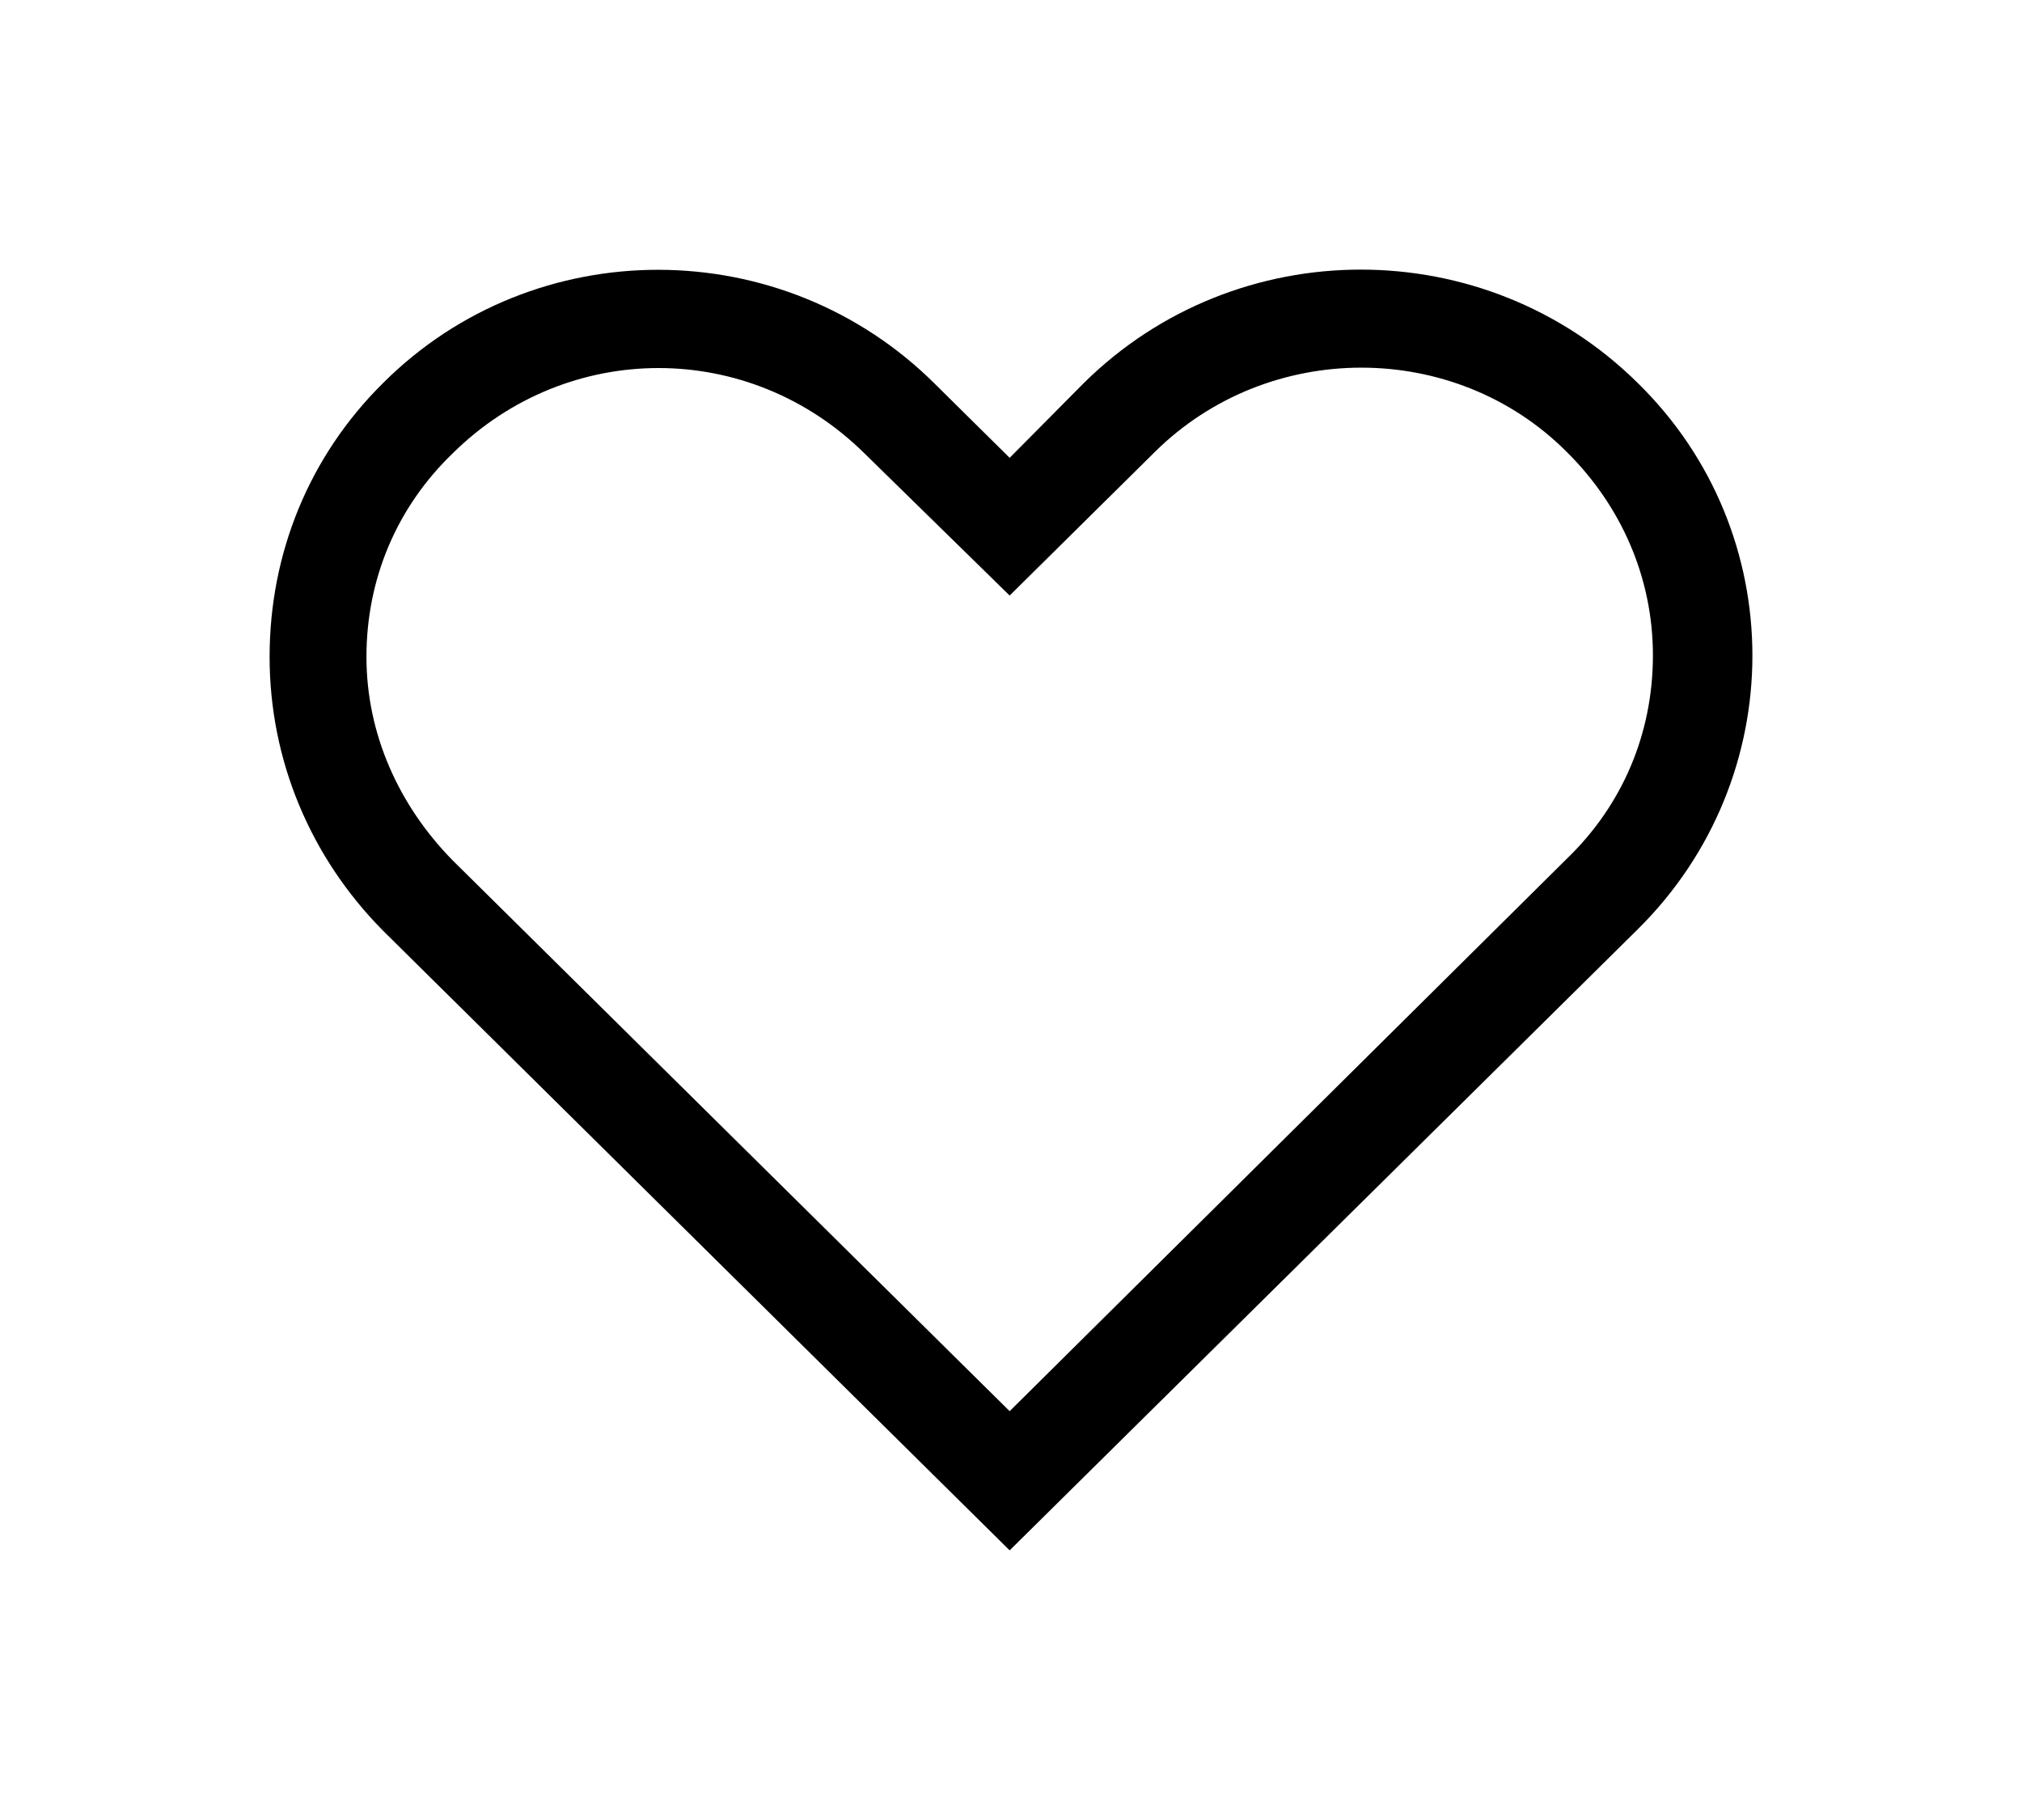 <svg width="30" height="27" viewBox="0 0 30 27" fill="none" xmlns="http://www.w3.org/2000/svg">
<g filter="url(#filter0_d_28212_181)">
<path d="M24.299 9.786C26.567 7.543 26.567 3.902 24.299 1.682C22.031 -0.561 18.349 -0.561 16.081 1.682L14.98 2.792L13.88 1.704C11.612 -0.561 7.93 -0.561 5.684 1.682C4.584 2.77 4 4.213 4 5.745C4 7.277 4.606 8.72 5.684 9.808L14.98 19L24.299 9.786ZM5.437 5.745C5.437 4.59 5.886 3.525 6.717 2.725C7.57 1.882 8.671 1.46 9.771 1.46C10.871 1.46 11.971 1.882 12.825 2.725L14.98 4.835L17.136 2.703C18.82 1.038 21.582 1.038 23.244 2.703C24.052 3.502 24.524 4.568 24.524 5.723C24.524 6.877 24.075 7.943 23.244 8.742L14.98 16.935L6.717 8.765C5.909 7.943 5.437 6.877 5.437 5.745Z" fill="black"/>
</g>
<defs>
<filter id="filter0_d_28212_181" x="0" y="0" width="30" height="27" filterUnits="userSpaceOnUse" color-interpolation-filters="sRGB">
<feFlood flood-opacity="0" result="BackgroundImageFix"/>
<feColorMatrix in="SourceAlpha" type="matrix" values="0 0 0 0 0 0 0 0 0 0 0 0 0 0 0 0 0 0 127 0" result="hardAlpha"/>
<feOffset dy="4"/>
<feGaussianBlur stdDeviation="2"/>
<feComposite in2="hardAlpha" operator="out"/>
<feColorMatrix type="matrix" values="0 0 0 0 0 0 0 0 0 0 0 0 0 0 0 0 0 0 0.25 0"/>
<feBlend mode="normal" in2="BackgroundImageFix" result="effect1_dropShadow_28212_181"/>
<feBlend mode="normal" in="SourceGraphic" in2="effect1_dropShadow_28212_181" result="shape"/>
</filter>
</defs>
</svg>
